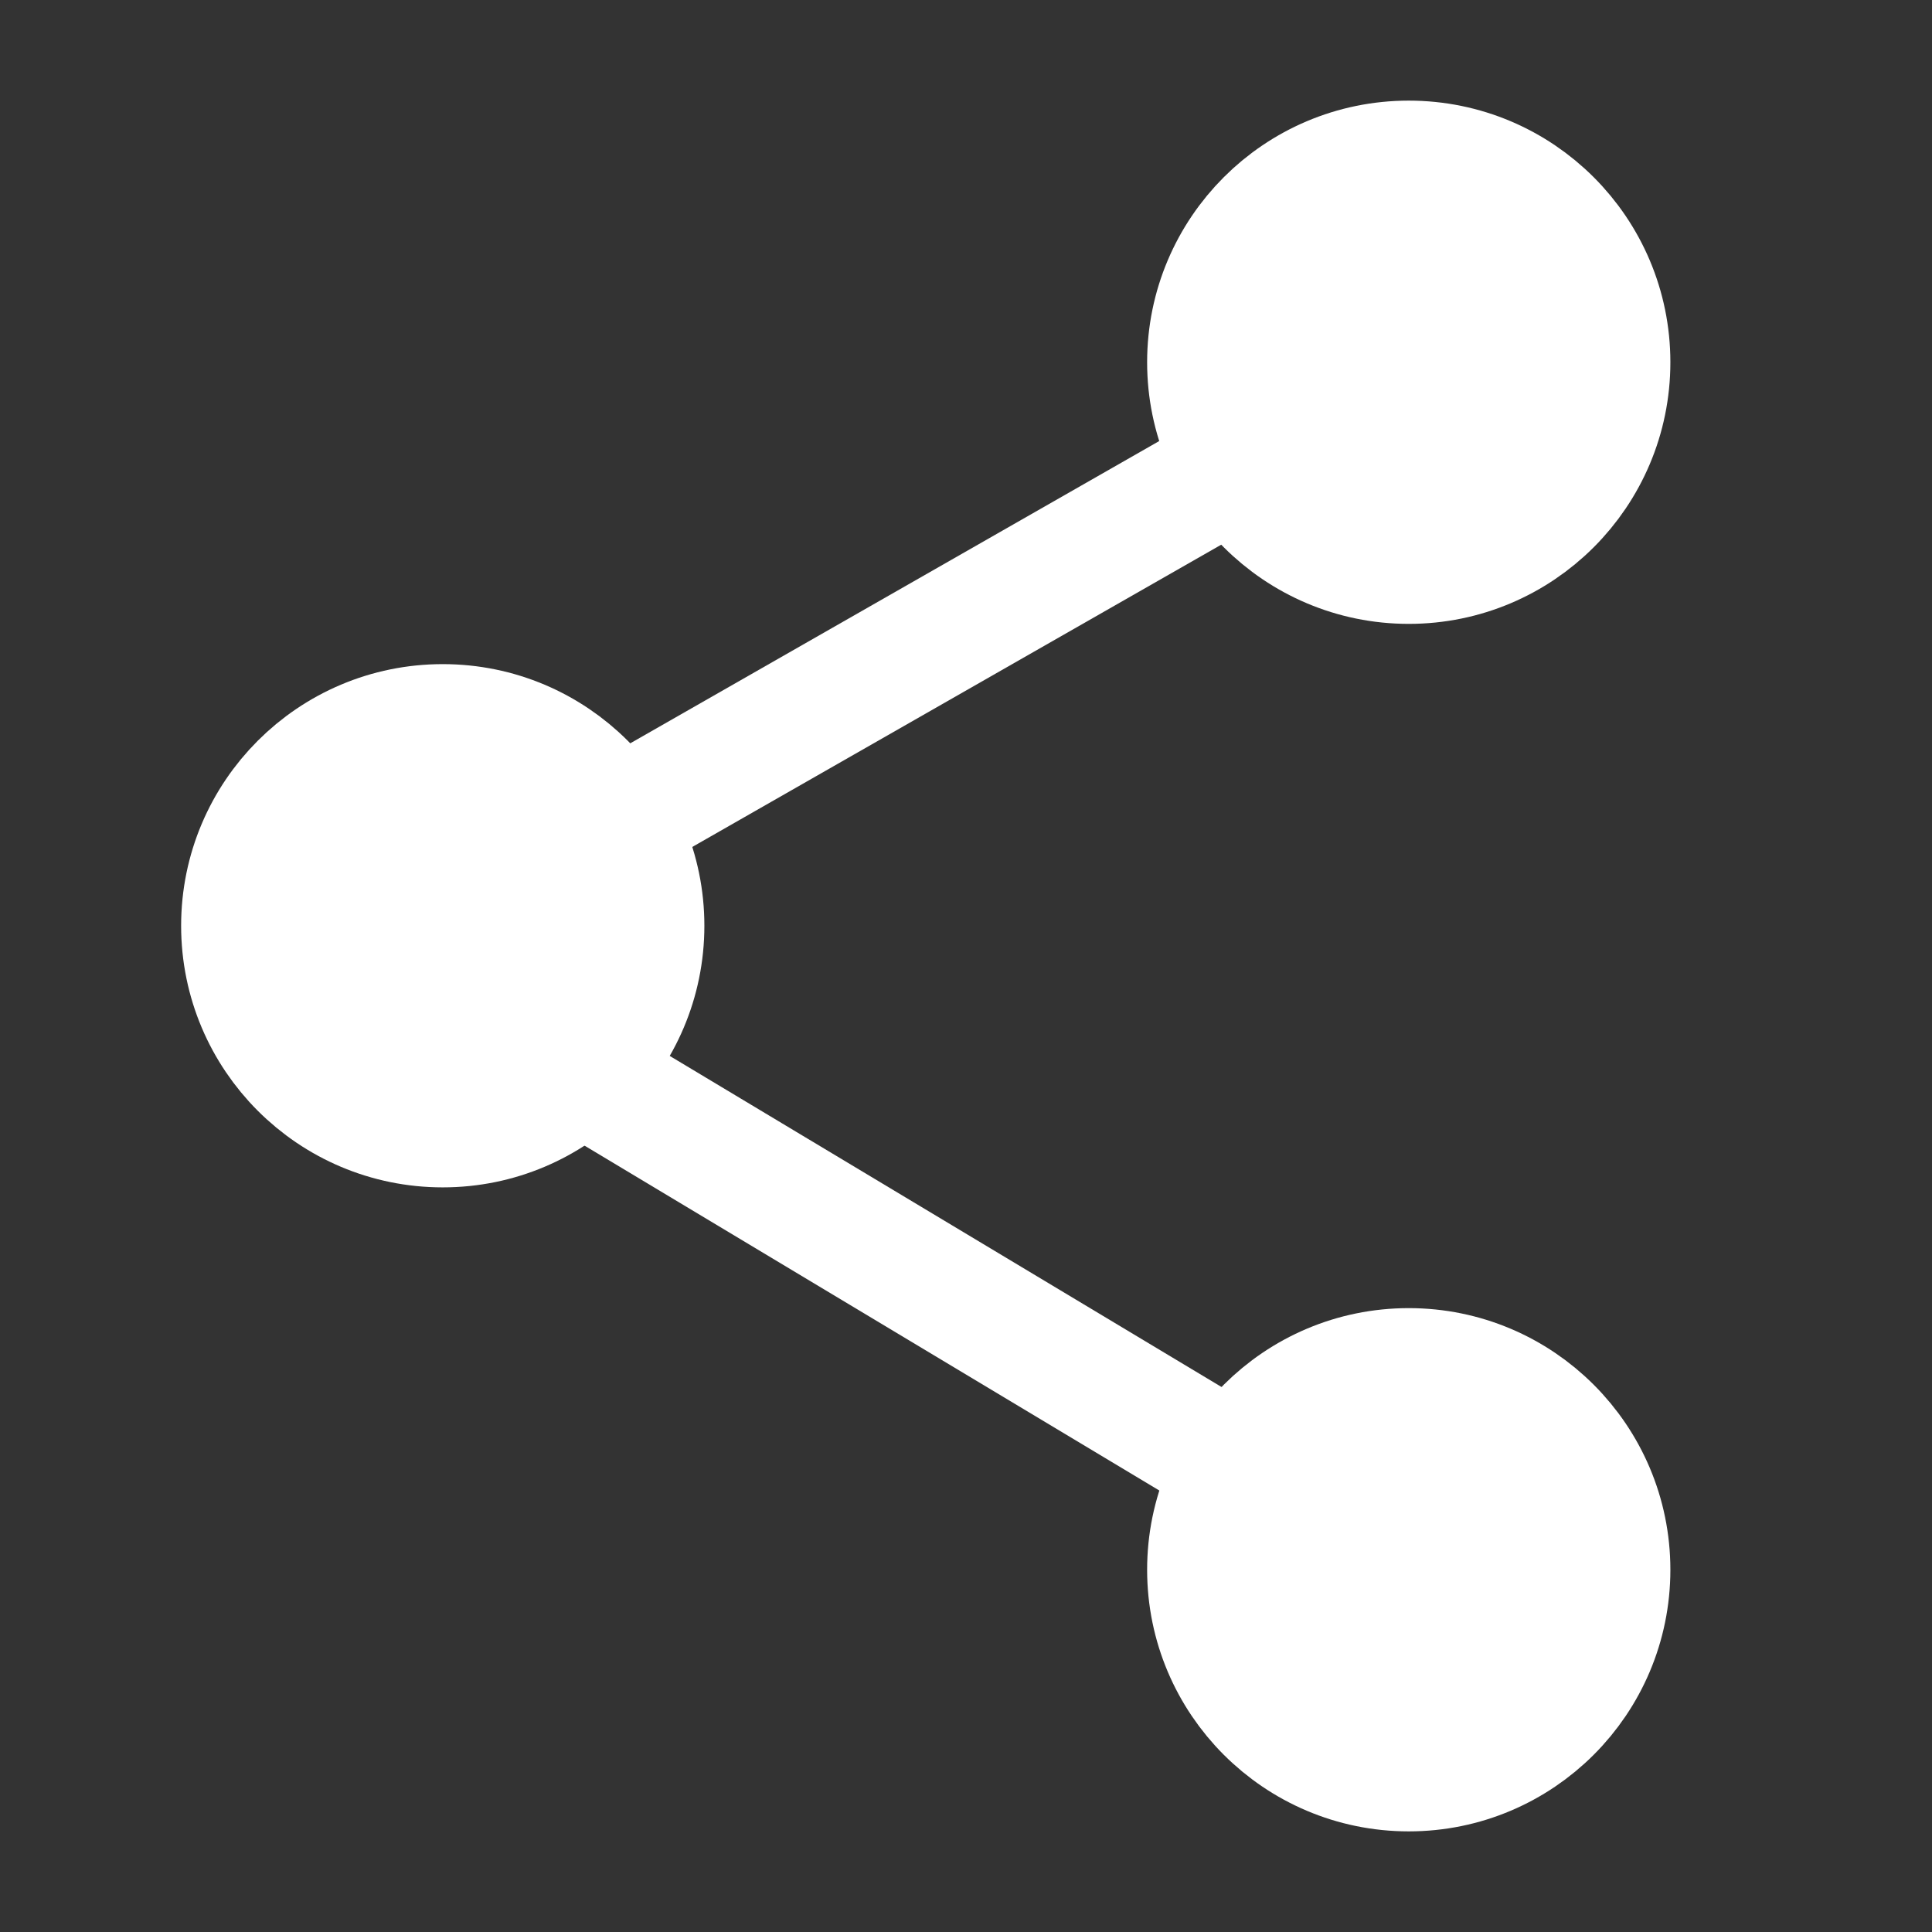 <svg width="24" height="24" viewBox="0 0 24 24" fill="none" xmlns="http://www.w3.org/2000/svg">
  <rect x="0" y="0" width="24" height="24" fill="#333333" stroke="none"/>
  <circle cx="17.5" cy="4.5" r="2.5" fill="white" stroke="white" stroke-width="1.5"/>
  <circle cx="5.5" cy="11.5" r="2.5" fill="white" stroke="white" stroke-width="1.5"/>
  <path d="M15 6L8 10" stroke="white" stroke-width="1.5" stroke-linecap="round" stroke-linejoin="round"/>
  <path d="M7.5 13.5L15 18" stroke="white" stroke-width="1.5" stroke-linecap="round" stroke-linejoin="round"/>
  <circle cx="17.5" cy="19.5" r="2.5" fill="white" stroke="white" stroke-width="1.5"/>
</svg>